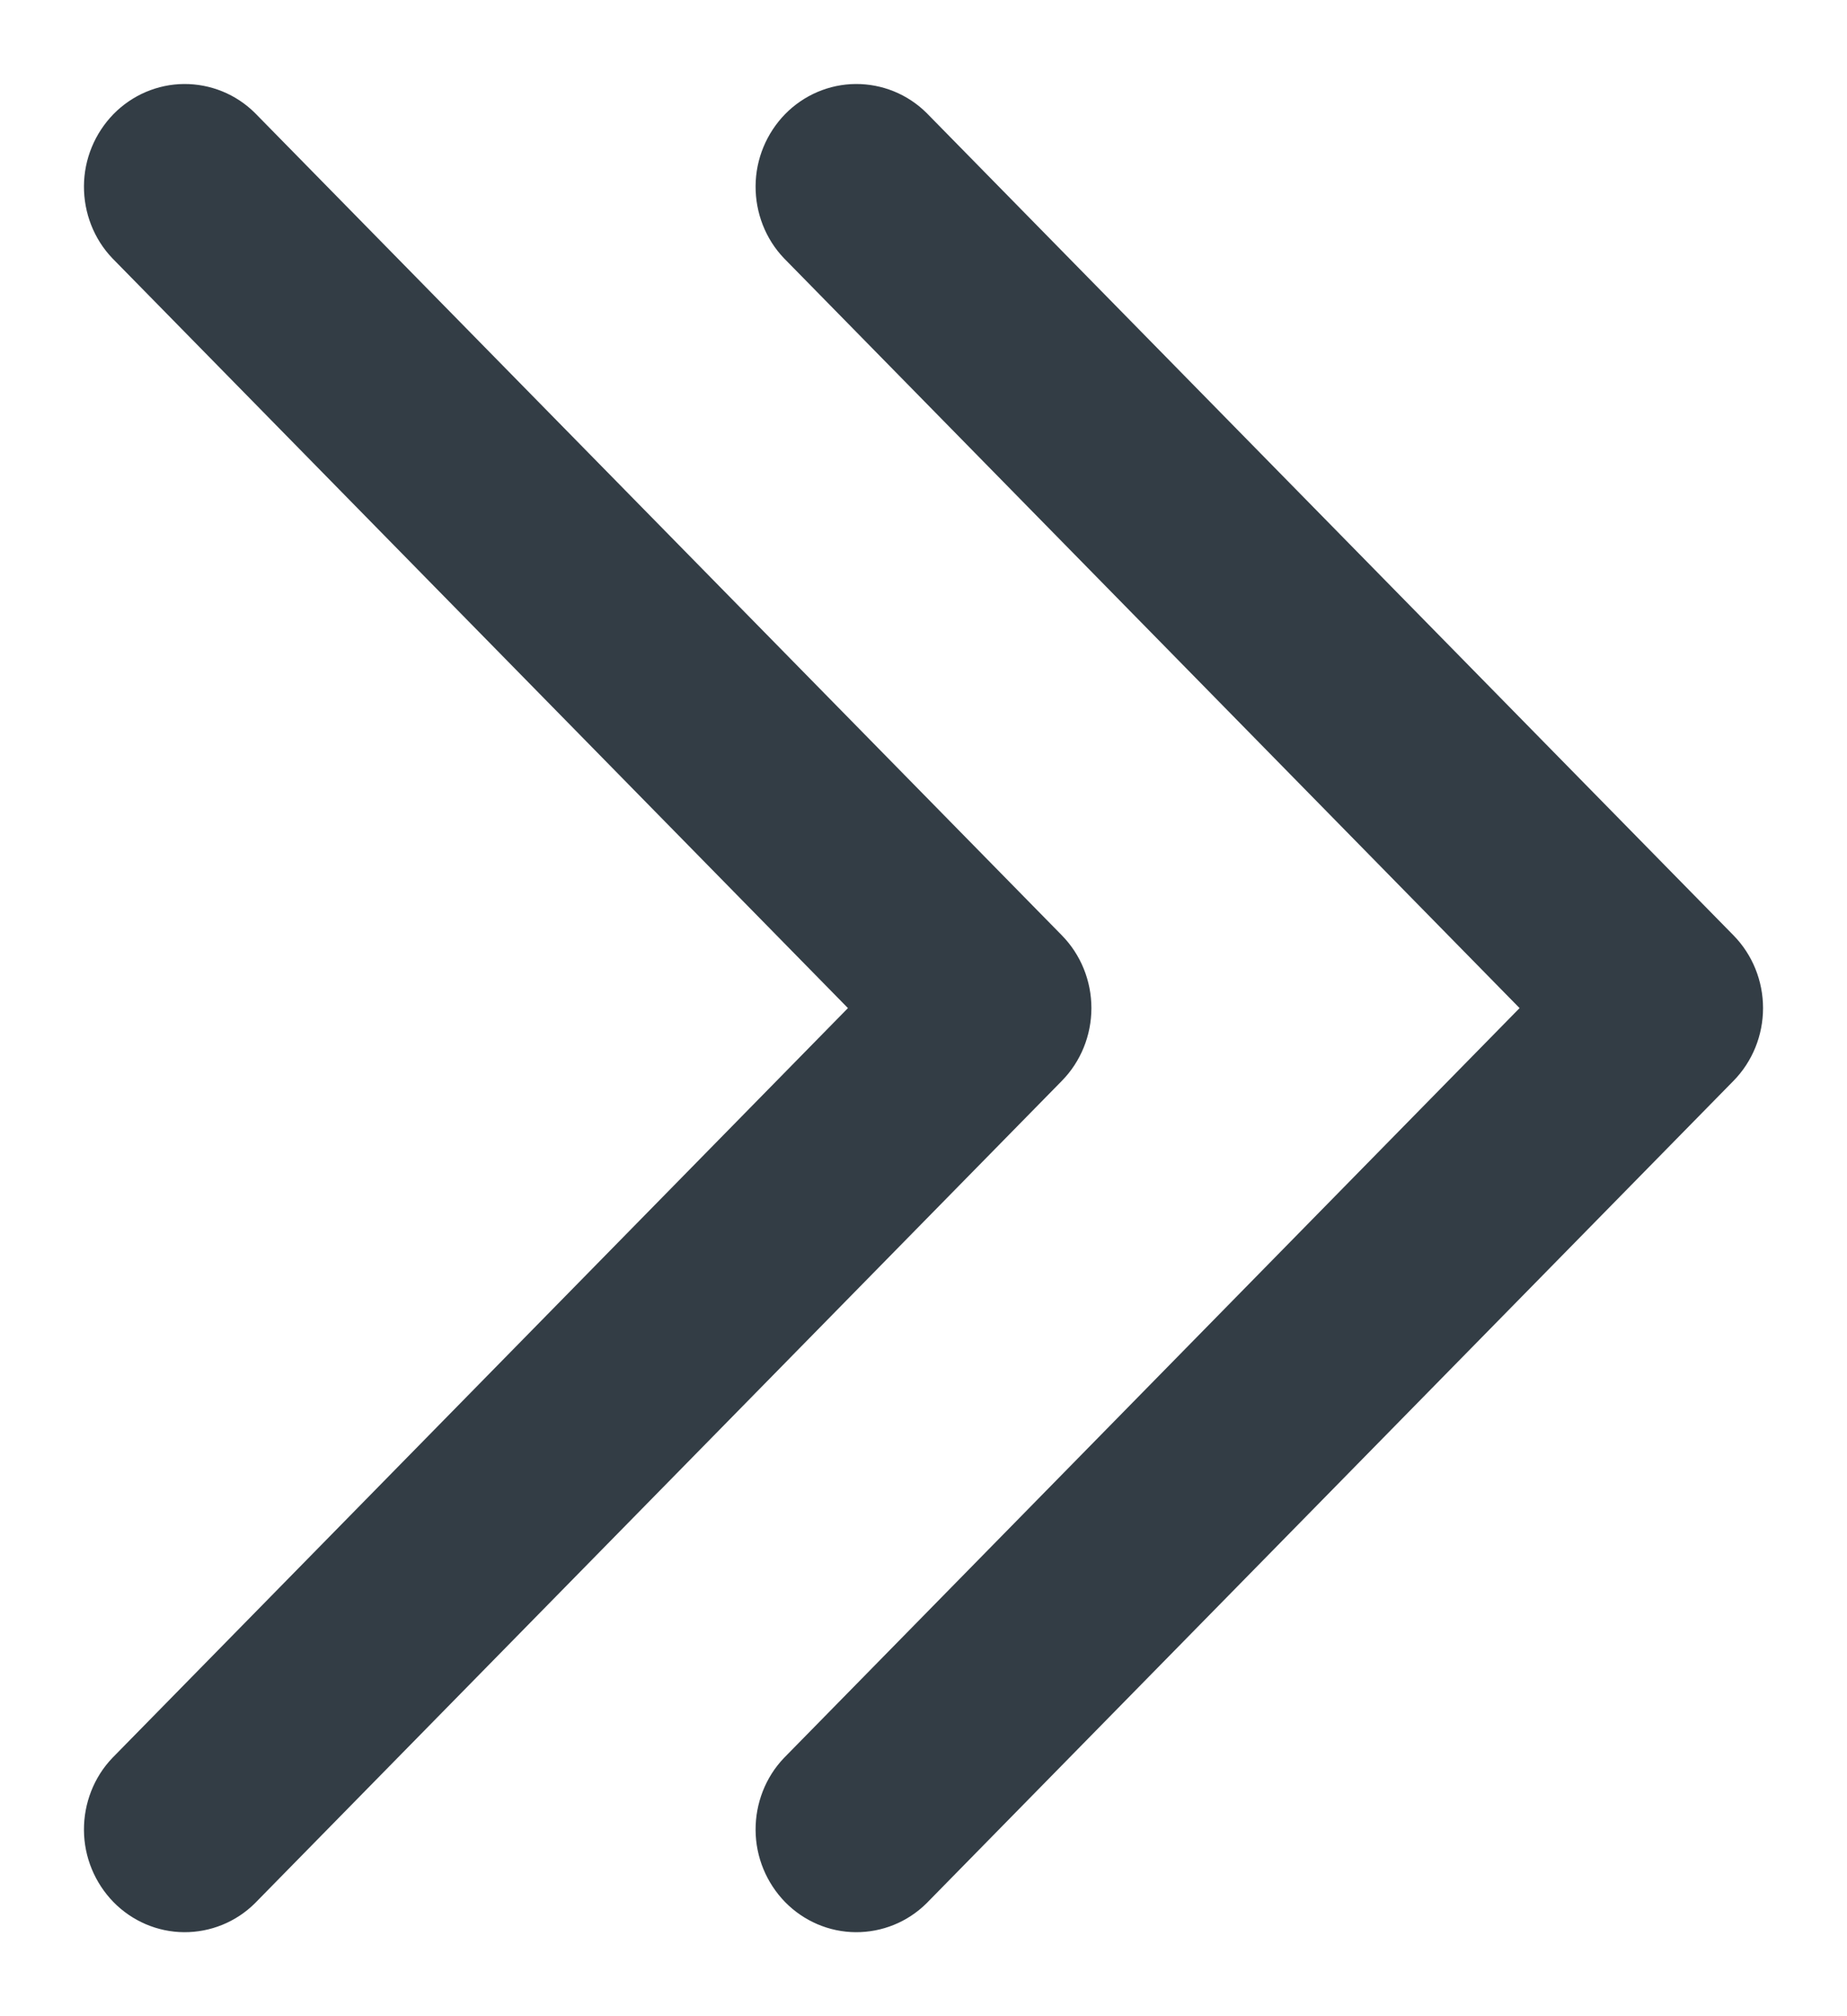 <svg width="11" height="12" viewBox="0 0 11 12" fill="none" xmlns="http://www.w3.org/2000/svg">
<path d="M0.669 10.463C0.559 10.578 0.499 10.733 0.5 10.893C0.501 11.054 0.565 11.207 0.676 11.321C0.787 11.434 0.938 11.499 1.096 11.5C1.253 11.501 1.405 11.44 1.518 11.328L6.324 6.433C6.437 6.318 6.5 6.162 6.5 6C6.5 5.838 6.437 5.682 6.324 5.567L1.518 0.672C1.405 0.56 1.253 0.499 1.096 0.5C0.938 0.501 0.787 0.566 0.676 0.679C0.565 0.793 0.501 0.946 0.5 1.107C0.499 1.267 0.559 1.422 0.669 1.537L5.05 6L0.669 10.463Z" fill="#333D45"/>
<path d="M4.669 10.463C4.559 10.578 4.499 10.733 4.5 10.893C4.501 11.054 4.565 11.207 4.676 11.321C4.787 11.434 4.938 11.499 5.096 11.5C5.253 11.501 5.405 11.44 5.518 11.328L10.324 6.433C10.437 6.318 10.5 6.162 10.5 6C10.5 5.838 10.437 5.682 10.324 5.567L5.518 0.672C5.405 0.56 5.253 0.499 5.096 0.5C4.938 0.501 4.787 0.566 4.676 0.679C4.565 0.793 4.501 0.946 4.5 1.107C4.499 1.267 4.559 1.422 4.669 1.537L9.05 6L4.669 10.463Z" fill="#333D45"/>
</svg>
